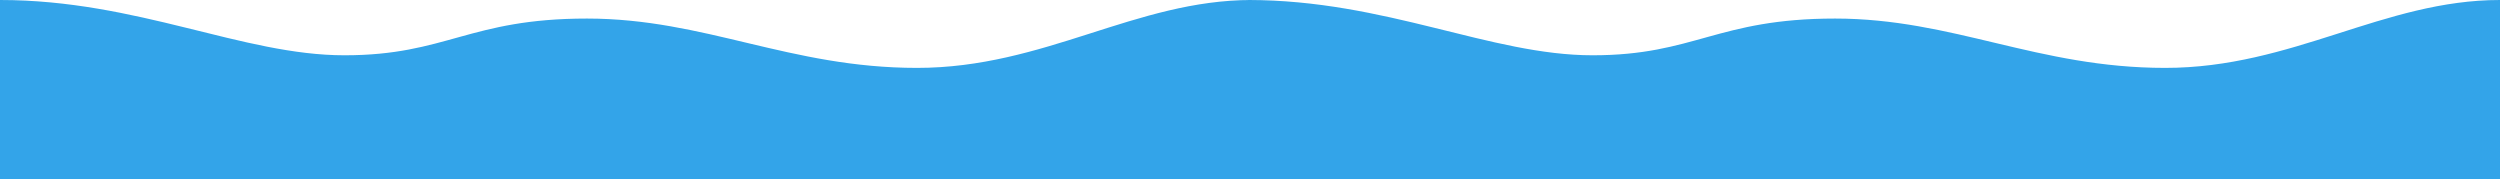 <?xml version="1.0" encoding="UTF-8" standalone="no"?>
<svg width="1997px" height="143px" viewBox="0 0 1997 143" version="1.1" xmlns="http://www.w3.org/2000/svg" xmlns:xlink="http://www.w3.org/1999/xlink" xmlns:sketch="http://www.bohemiancoding.com/sketch/ns">
    <!-- Generator: Sketch 3.3.3 (12081) - http://www.bohemiancoding.com/sketch -->
    <title>middle</title>
    <desc>Created with Sketch.</desc>
    <defs></defs>
    <g id="Page-1" stroke="none" stroke-width="1" fill="none" fill-rule="evenodd" sketch:type="MSPage">
        <g id="wave-middle" sketch:type="MSLayerGroup" fill="#33A4E9">
            <g id="Page-1" sketch:type="MSShapeGroup">
                <g id="water-waves">
                    <g id="Page-1">
                        <g id="Artboard">
                            <g id="water-waves">
                                <path d="M1465.862,14.82 C1371.573,14.82 1353.71,44.162 1272.15,44.162 C1190.59,44.162 1106.983,0 997,0 L997,173 L1997,173 L1997,0 C1903.937,0 1831.406,54.232 1729.507,54.232 C1627.608,54.232 1560.152,14.82 1465.862,14.82 L1465.862,14.82 L1465.862,14.82 Z" id="middle"></path>
                                <path d="M468.862,14.82 C374.573,14.82 356.71,44.162 275.15,44.162 C193.59,44.162 109.983,0 0,0 L0,173 L1000,173 L1000,0 C906.937,0 834.406,54.232 732.507,54.232 C630.608,54.232 563.152,14.82 468.862,14.82 L468.862,14.82 L468.862,14.82 Z" id="middle-copy"></path>
                            </g>
                        </g>
                    </g>
                </g>
            </g>
        </g>
    </g>
</svg>
